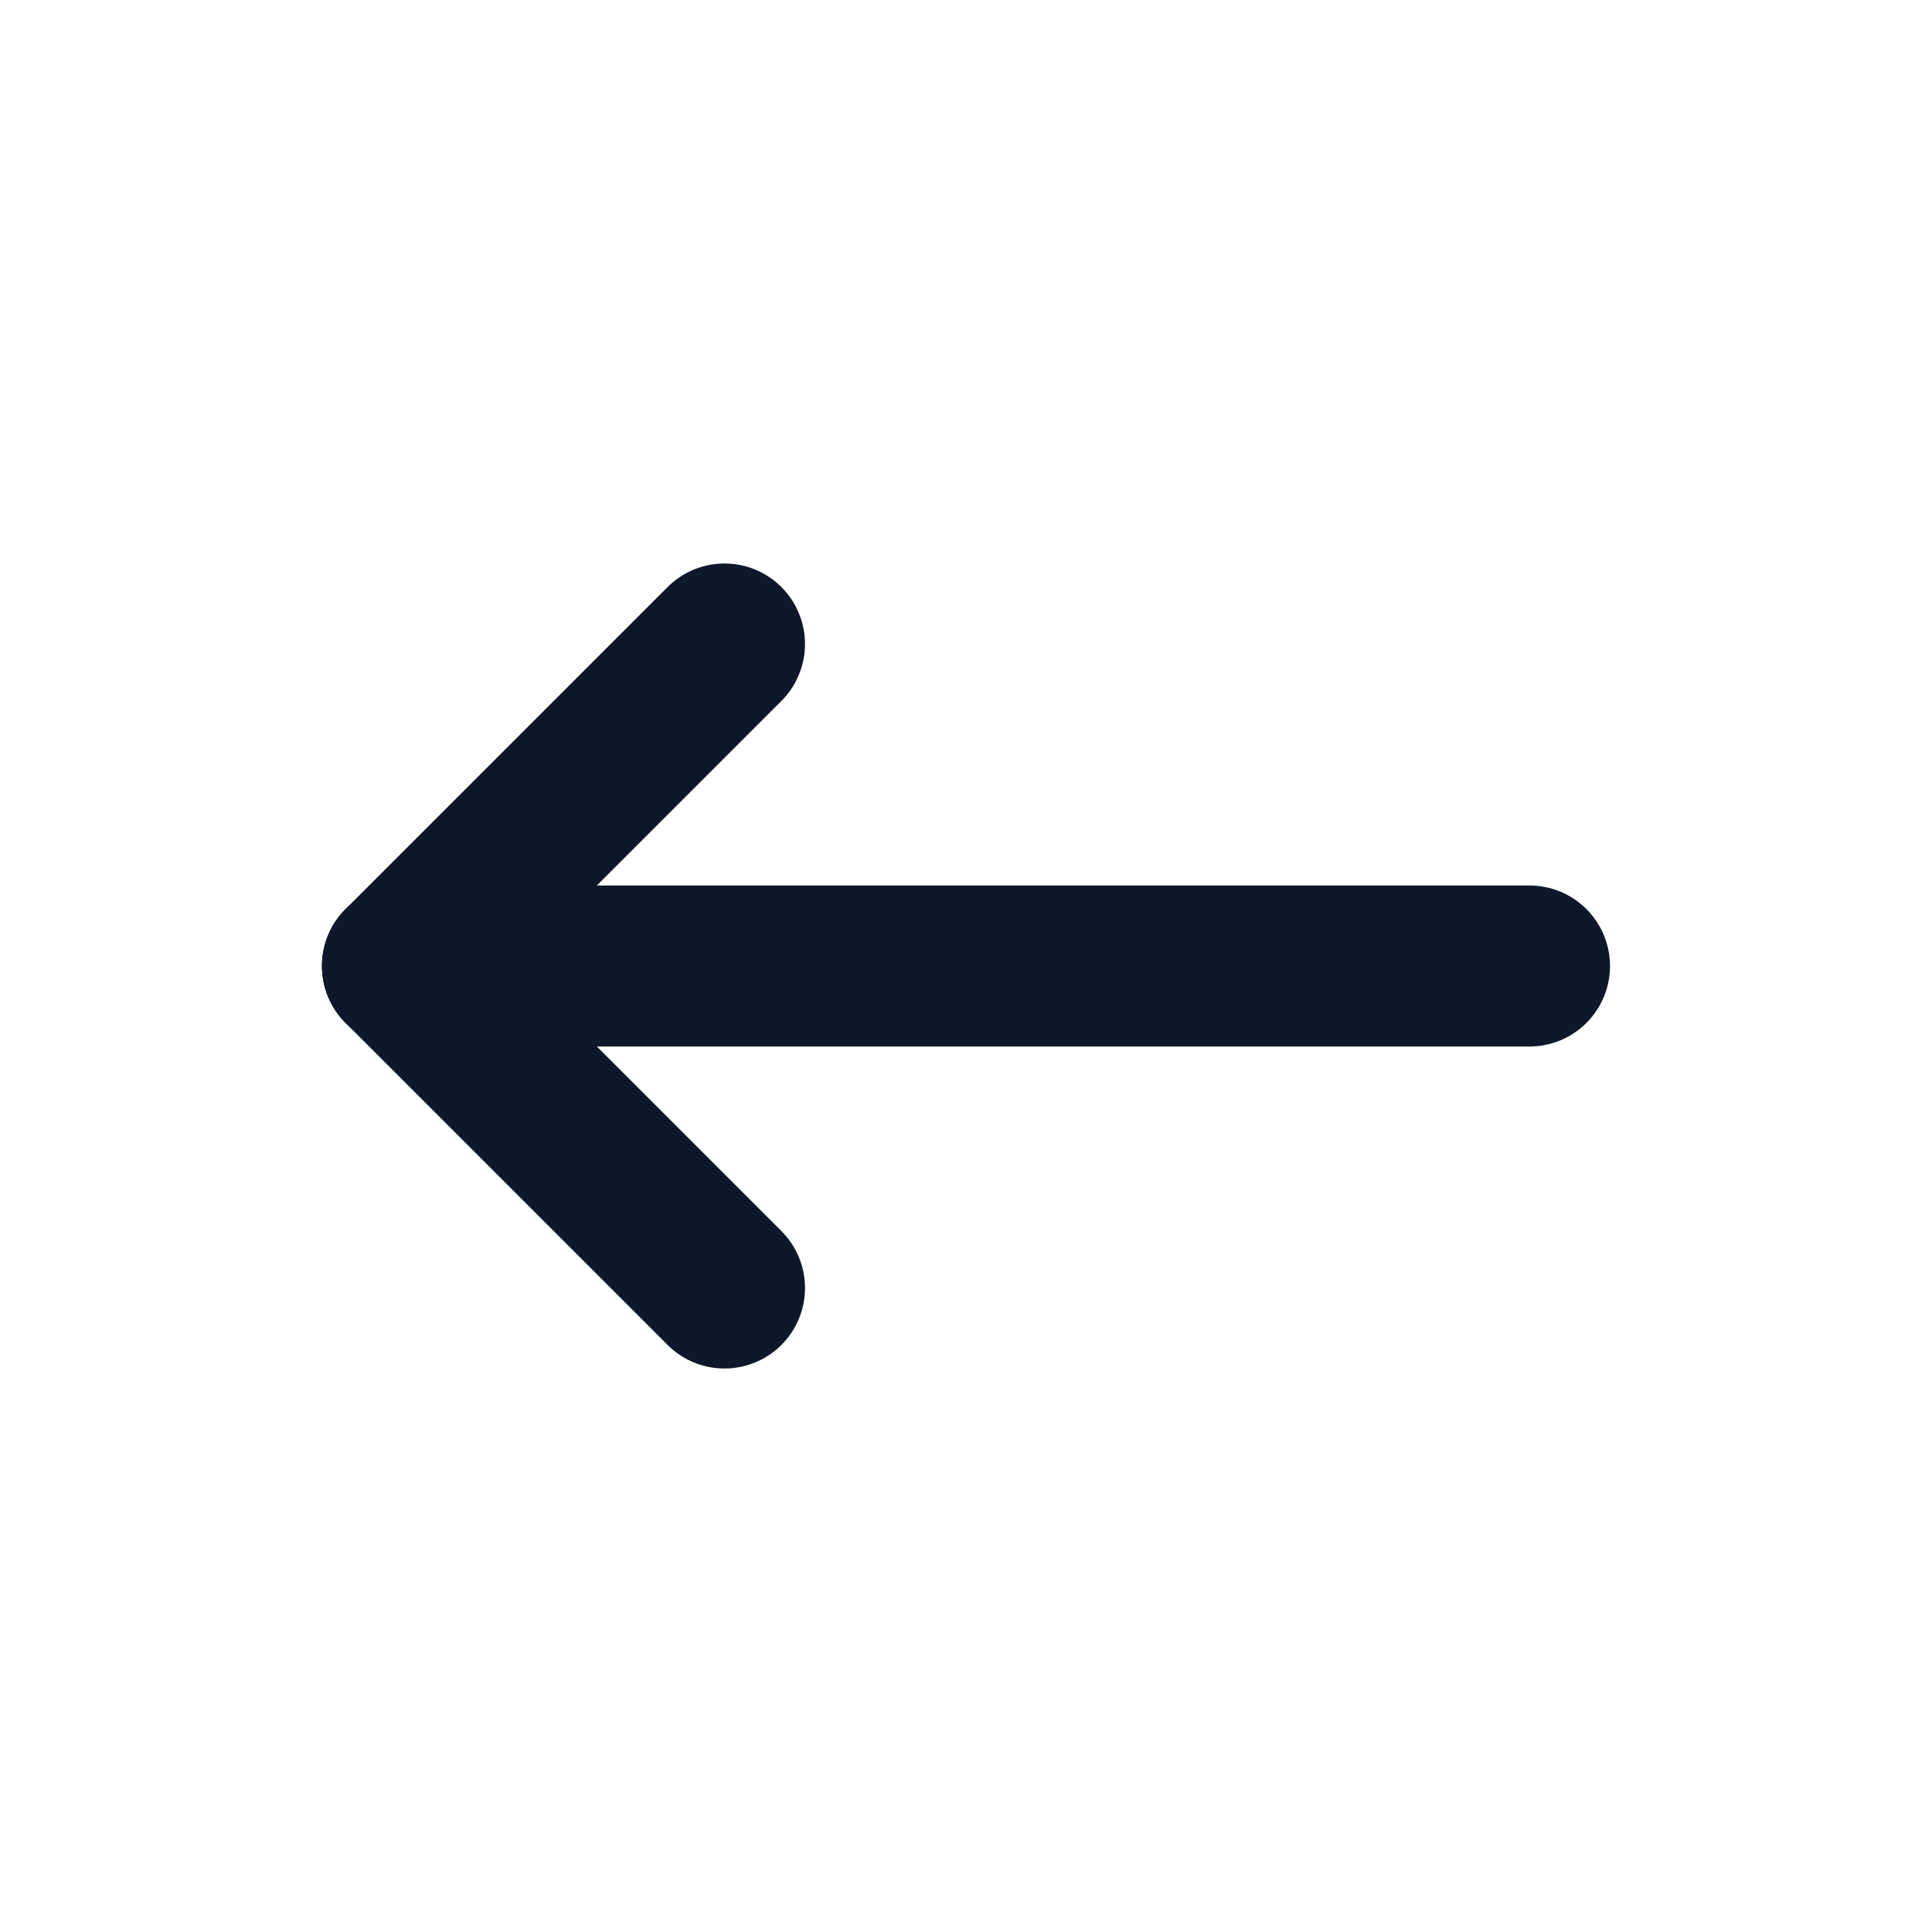 <svg width="24" height="24" viewBox="0 0 24 24" fill="none" xmlns="http://www.w3.org/2000/svg">
<path d="M5 12H19" stroke="#0F172A" stroke-width="2" stroke-linecap="round" stroke-linejoin="round"/>
<path d="M5 12L9 16" stroke="#0F172A" stroke-width="2" stroke-linecap="round" stroke-linejoin="round"/>
<path d="M5 12L9 8" stroke="#0F172A" stroke-width="2" stroke-linecap="round" stroke-linejoin="round"/>
</svg>

